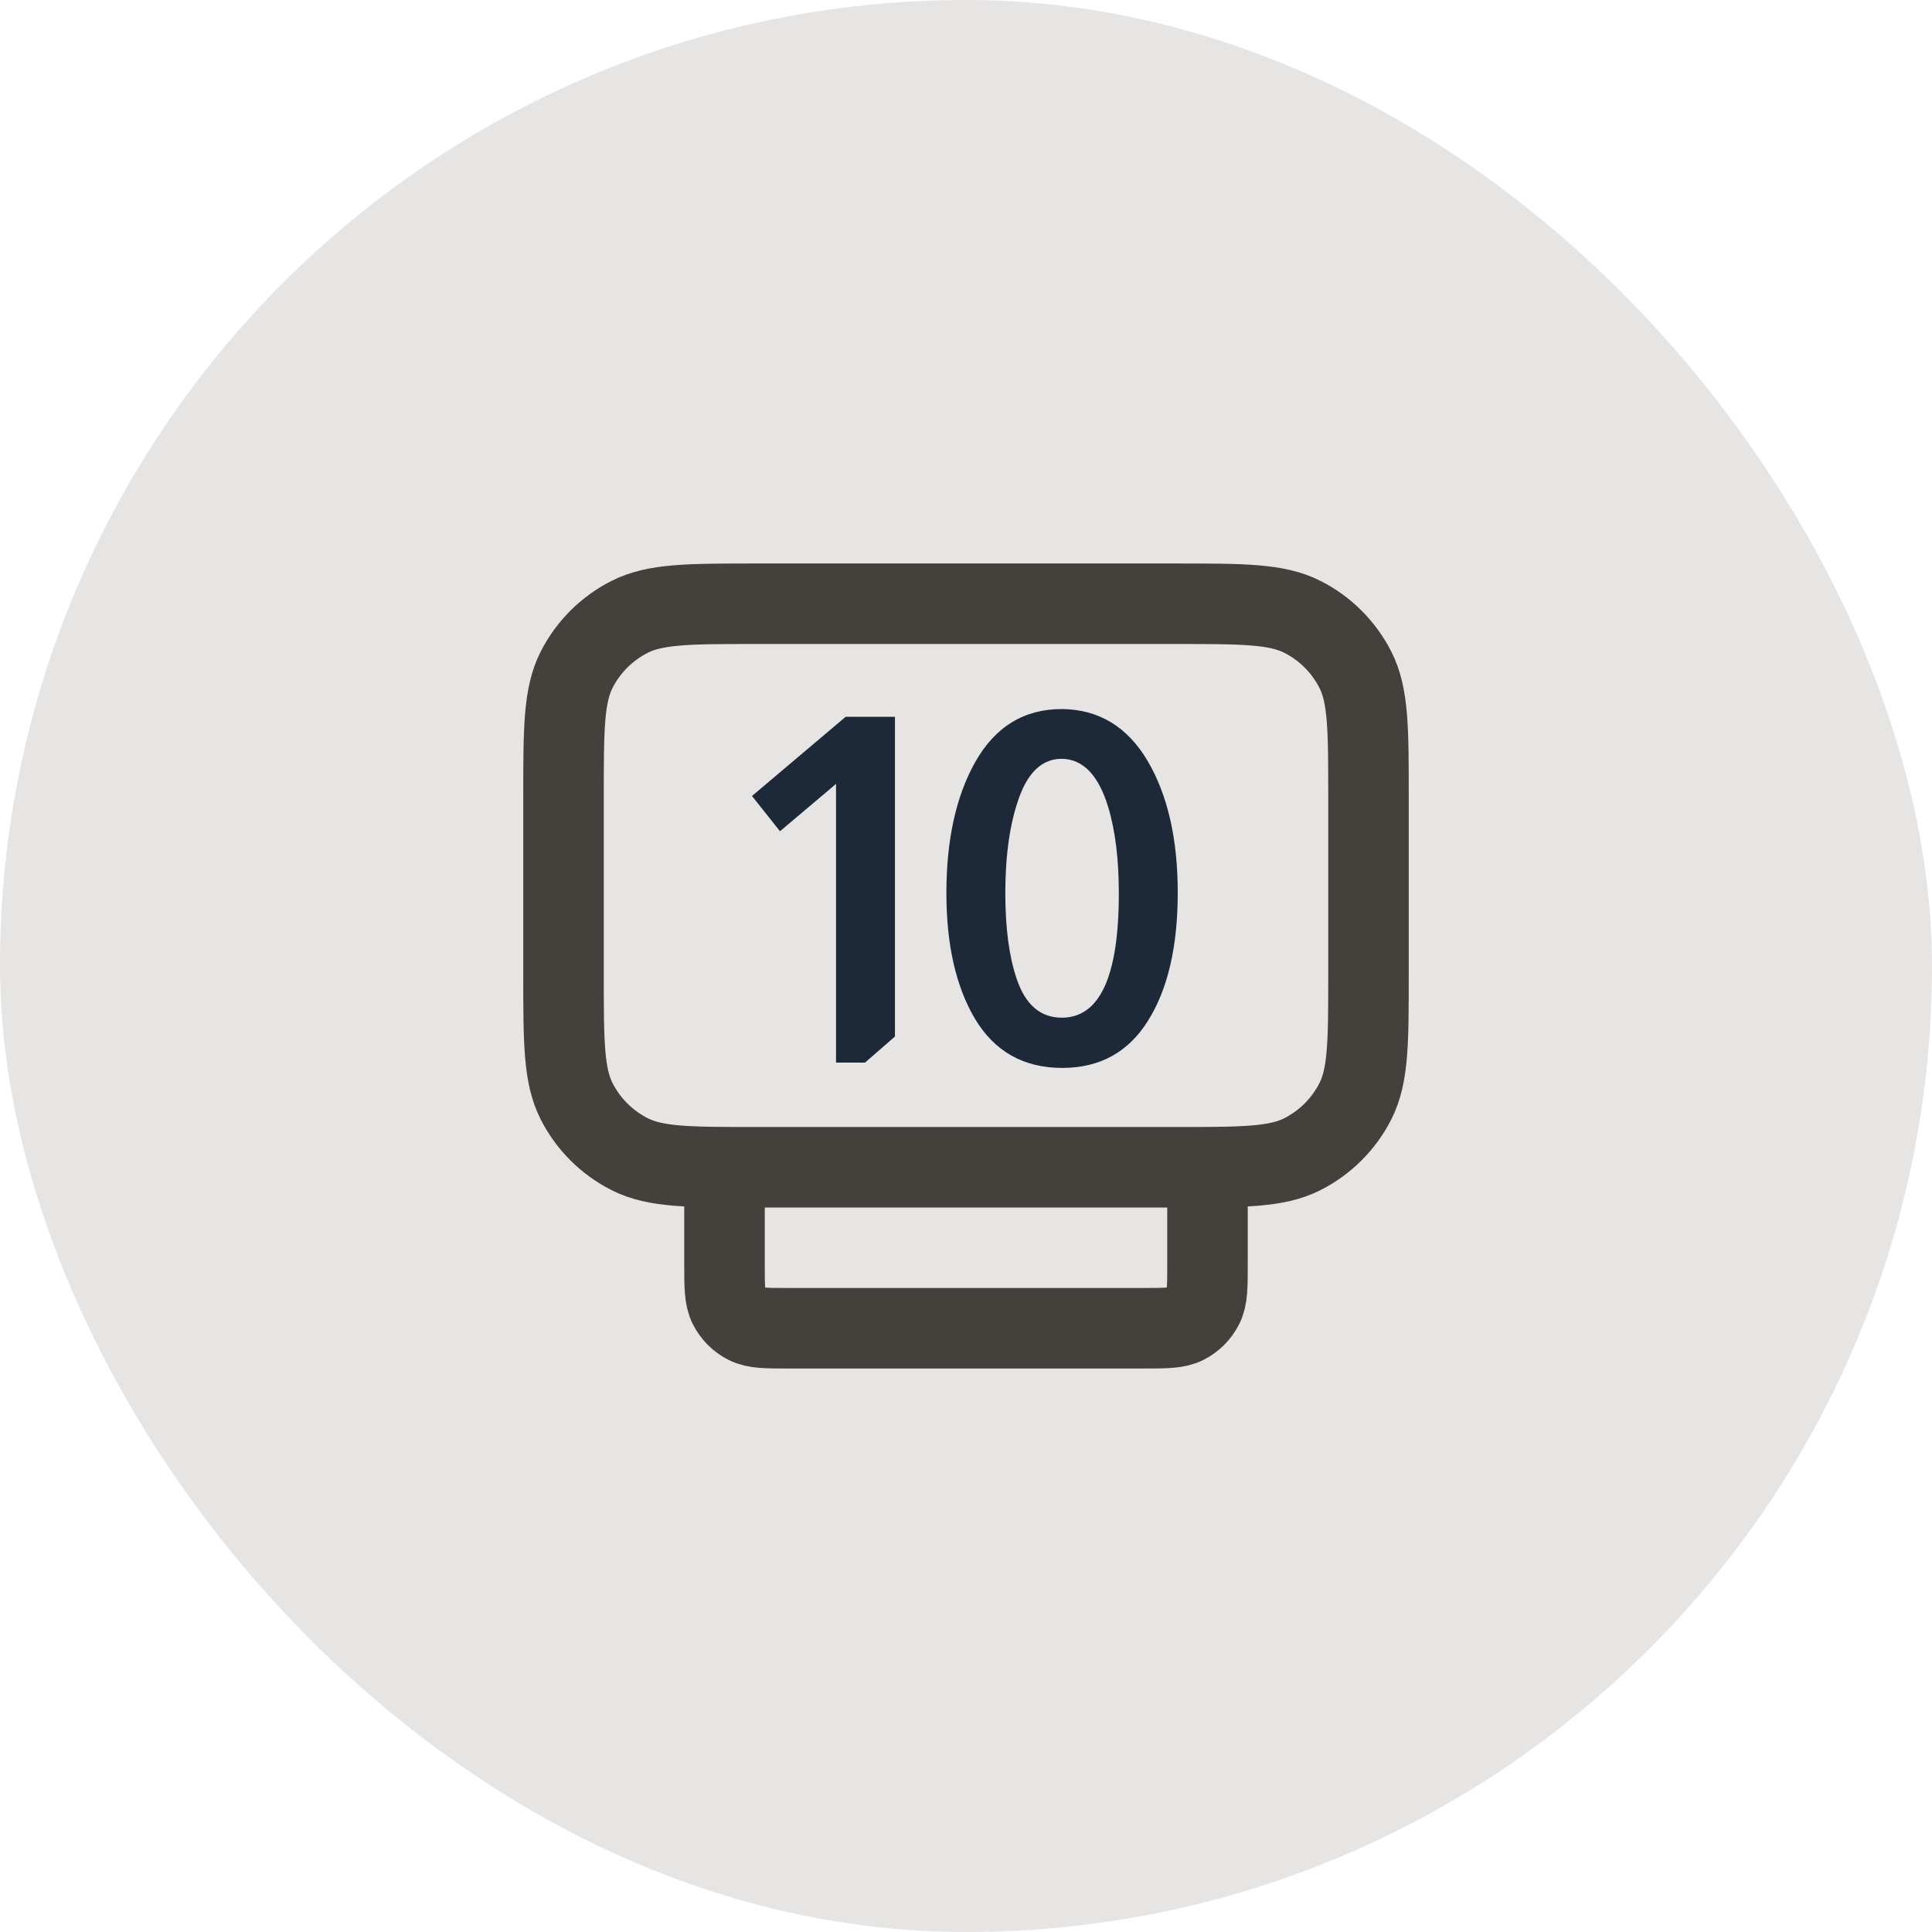 <svg width="40" height="40" viewBox="0 0 40 40" fill="none" xmlns="http://www.w3.org/2000/svg">
<rect width="40" height="40" rx="20" fill="#E7E5E4"/>
<path d="M25 24.167V26.167C25 26.633 25 26.867 24.909 27.045C24.829 27.202 24.702 27.329 24.545 27.409C24.367 27.5 24.134 27.5 23.667 27.5H16.333C15.867 27.5 15.633 27.5 15.455 27.409C15.298 27.329 15.171 27.202 15.091 27.045C15 26.867 15 26.633 15 26.167V24.167M15.667 24.167H24.333C25.733 24.167 26.434 24.167 26.968 23.894C27.439 23.654 27.821 23.272 28.061 22.802C28.333 22.267 28.333 21.567 28.333 20.167V16.5C28.333 15.1 28.333 14.4 28.061 13.865C27.821 13.395 27.439 13.012 26.968 12.773C26.434 12.5 25.733 12.5 24.333 12.5H15.667C14.267 12.5 13.567 12.5 13.032 12.773C12.561 13.012 12.179 13.395 11.939 13.865C11.667 14.4 11.667 15.1 11.667 16.5V20.167C11.667 21.567 11.667 22.267 11.939 22.802C12.179 23.272 12.561 23.654 13.032 23.894C13.567 24.167 14.267 24.167 15.667 24.167Z" stroke="#44403C" stroke-width="1.667" stroke-linecap="round" stroke-linejoin="round"/>
<path d="M18.529 14.84V21.46L17.909 22H17.309V16.23L16.149 17.21L15.569 16.48L17.509 14.84H18.529ZM21.984 14.68C22.75 14.687 23.344 15.047 23.764 15.76C24.177 16.467 24.384 17.373 24.384 18.48C24.384 19.6 24.177 20.487 23.764 21.14C23.357 21.787 22.767 22.11 21.994 22.11C21.194 22.11 20.59 21.77 20.184 21.09C19.79 20.423 19.594 19.557 19.594 18.49C19.594 17.397 19.79 16.497 20.184 15.79C20.597 15.05 21.197 14.68 21.984 14.68ZM23.164 18.5C23.164 17.787 23.09 17.19 22.944 16.71C22.744 16.05 22.424 15.717 21.984 15.71C21.59 15.71 21.297 15.973 21.104 16.5C20.91 17.033 20.814 17.697 20.814 18.49C20.814 19.203 20.89 19.79 21.044 20.25C21.224 20.797 21.537 21.07 21.984 21.07C22.77 21.07 23.164 20.213 23.164 18.5Z" fill="#1D2939"/>
</svg>

